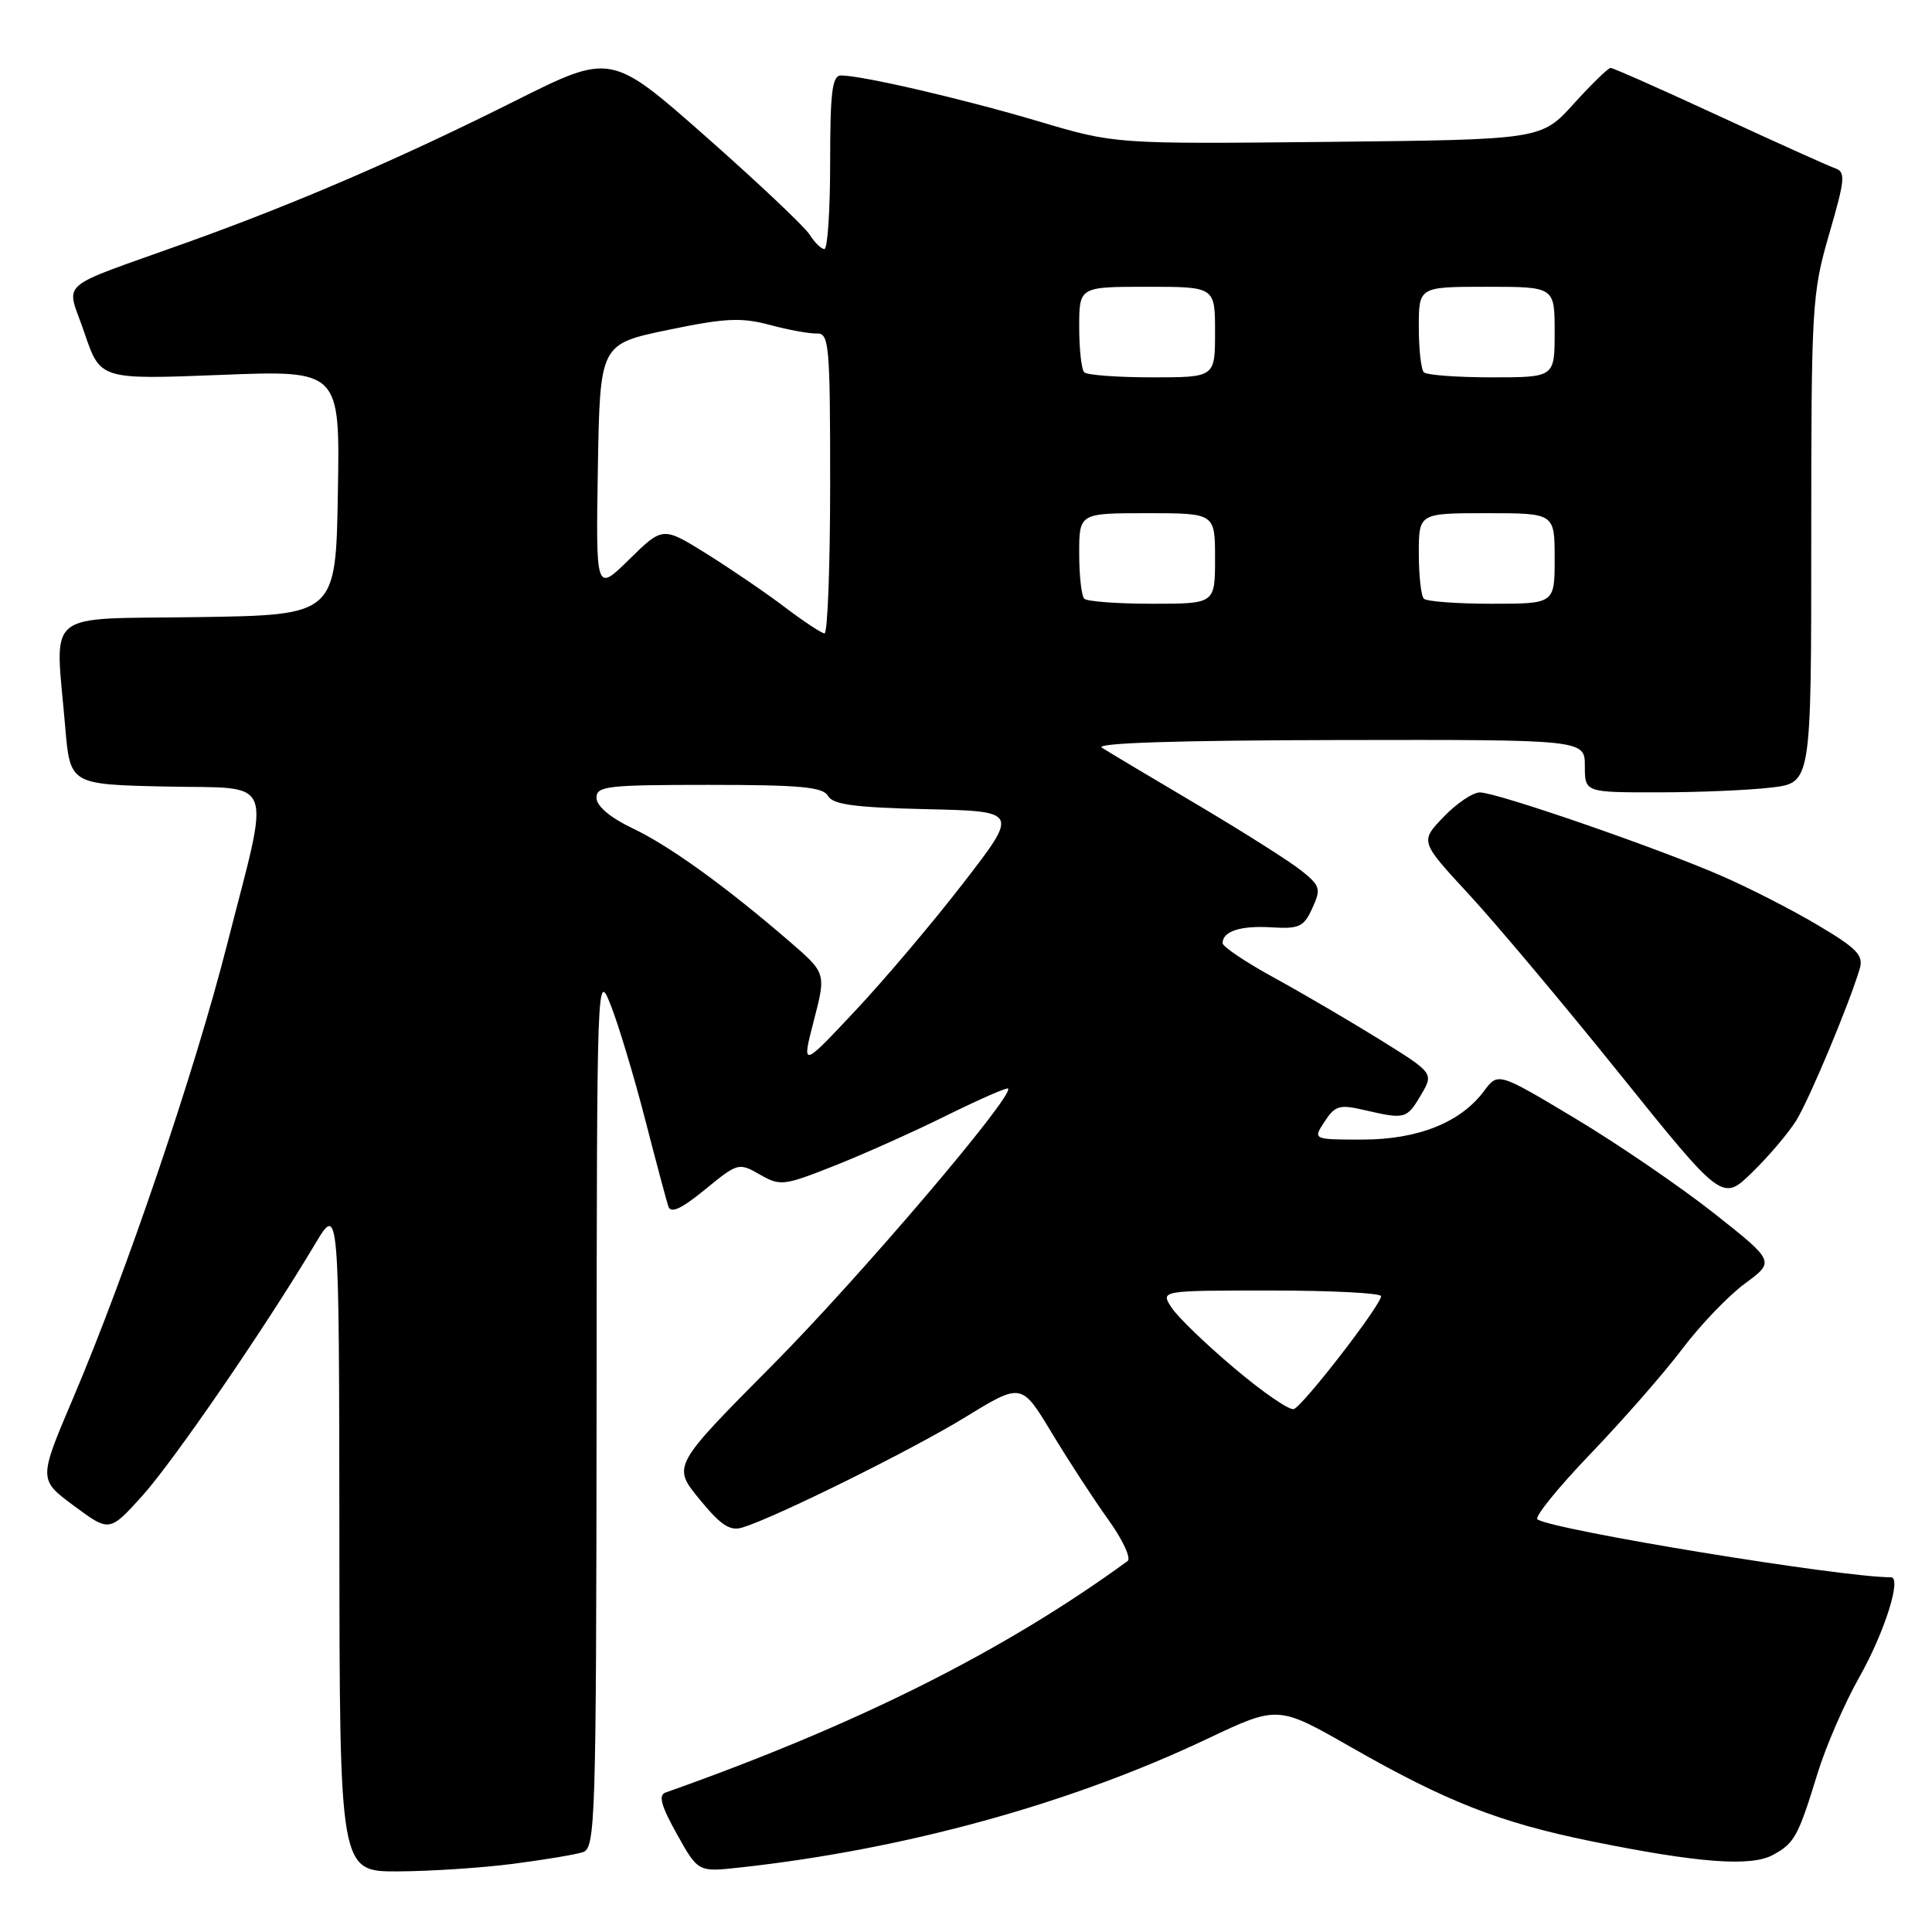 <?xml version="1.0" encoding="UTF-8" standalone="no"?>
<!DOCTYPE svg PUBLIC "-//W3C//DTD SVG 1.1//EN" "http://www.w3.org/Graphics/SVG/1.1/DTD/svg11.dtd" >
<svg xmlns="http://www.w3.org/2000/svg" xmlns:xlink="http://www.w3.org/1999/xlink" version="1.1" viewBox="0 0 256 256">
 <g >
 <path fill="currentColor"
d=" M 67.96 246.97 C 72.06 246.44 76.22 245.75 77.21 245.43 C 78.90 244.90 79.00 241.71 79.05 186.68 C 79.09 128.81 79.10 128.53 80.96 133.28 C 81.99 135.91 84.02 142.66 85.47 148.28 C 86.92 153.90 88.31 159.11 88.56 159.86 C 88.89 160.83 90.28 160.19 93.43 157.61 C 97.75 154.07 97.89 154.03 100.68 155.63 C 103.38 157.18 103.84 157.13 110.51 154.49 C 114.35 152.97 121.05 149.98 125.38 147.83 C 129.72 145.69 133.40 144.07 133.57 144.24 C 134.45 145.12 113.88 169.28 102.36 180.88 C 89.08 194.26 89.08 194.26 92.68 198.65 C 95.52 202.12 96.72 202.91 98.39 202.40 C 102.82 201.04 120.82 192.13 127.93 187.77 C 135.36 183.22 135.36 183.22 139.36 189.86 C 141.56 193.51 144.93 198.68 146.84 201.34 C 148.76 204.01 149.91 206.48 149.41 206.85 C 133.01 218.80 113.58 228.54 88.19 237.52 C 87.21 237.87 87.60 239.28 89.69 243.02 C 92.50 248.06 92.50 248.06 98.00 247.46 C 119.82 245.07 141.72 239.05 159.87 230.45 C 169.32 225.97 169.32 225.97 178.95 231.47 C 191.69 238.75 198.69 241.49 210.83 243.97 C 224.95 246.84 231.98 247.38 234.90 245.80 C 237.78 244.24 238.25 243.39 240.83 235.00 C 241.92 231.43 244.42 225.68 246.37 222.23 C 249.70 216.34 252.03 209.00 250.57 209.00 C 243.99 209.00 206.10 202.80 203.72 201.33 C 203.27 201.05 206.42 197.15 210.73 192.66 C 215.04 188.17 220.52 181.91 222.90 178.75 C 225.29 175.58 229.03 171.68 231.22 170.07 C 235.19 167.15 235.19 167.15 227.11 160.76 C 222.66 157.25 214.41 151.61 208.76 148.22 C 198.50 142.07 198.50 142.07 196.64 144.57 C 193.54 148.74 187.87 151.00 180.52 151.00 C 173.95 151.00 173.95 151.00 175.52 148.61 C 176.91 146.49 177.49 146.32 180.79 147.09 C 186.18 148.34 186.40 148.28 188.28 145.10 C 189.99 142.20 189.99 142.20 182.75 137.70 C 178.76 135.23 172.46 131.54 168.75 129.51 C 165.04 127.48 162.00 125.43 162.00 124.97 C 162.00 123.39 164.40 122.62 168.52 122.88 C 172.15 123.10 172.77 122.81 173.89 120.34 C 175.07 117.76 174.95 117.37 172.38 115.32 C 170.84 114.10 164.62 110.16 158.54 106.56 C 152.47 102.97 146.82 99.60 146.00 99.07 C 145.03 98.45 156.01 98.10 177.25 98.06 C 210.00 98.00 210.00 98.00 210.00 101.50 C 210.00 105.00 210.00 105.00 219.75 104.99 C 225.11 104.99 231.86 104.70 234.75 104.35 C 240.00 103.72 240.00 103.72 240.00 71.47 C 240.00 40.50 240.09 38.90 242.37 31.03 C 244.51 23.66 244.58 22.78 243.12 22.28 C 242.23 21.97 235.32 18.85 227.76 15.36 C 220.20 11.86 213.74 9.00 213.42 9.00 C 213.09 9.00 210.89 11.14 208.53 13.75 C 204.23 18.50 204.23 18.50 175.98 18.80 C 147.74 19.09 147.74 19.09 137.62 16.08 C 127.63 13.11 114.22 10.00 111.43 10.00 C 110.27 10.00 110.00 12.18 110.00 21.50 C 110.00 27.82 109.66 33.00 109.24 33.00 C 108.82 33.00 107.95 32.15 107.29 31.10 C 106.64 30.06 100.45 24.21 93.53 18.10 C 80.95 7.01 80.95 7.01 68.23 13.38 C 53.10 20.96 39.34 26.90 25.00 32.05 C 6.98 38.53 8.78 36.95 11.19 44.11 C 13.29 50.30 13.29 50.30 29.17 49.68 C 45.05 49.05 45.05 49.05 44.77 65.28 C 44.50 81.50 44.50 81.50 26.25 81.77 C 5.45 82.08 7.31 80.55 8.64 96.32 C 9.29 103.94 9.29 103.94 21.89 104.22 C 36.74 104.55 35.91 102.35 30.00 125.50 C 25.74 142.15 16.70 168.78 9.68 185.28 C 5.10 196.05 5.10 196.05 9.80 199.53 C 14.50 203.01 14.50 203.01 18.81 198.26 C 22.96 193.66 35.09 176.01 41.72 164.89 C 44.93 159.50 44.93 159.50 44.97 203.75 C 45.00 248.00 45.00 248.00 52.75 247.97 C 57.01 247.95 63.86 247.50 67.96 246.97 Z  M 238.00 148.49 C 239.75 145.67 244.99 133.14 246.42 128.38 C 246.95 126.60 246.09 125.69 240.98 122.65 C 237.65 120.66 231.90 117.71 228.21 116.10 C 219.76 112.40 198.34 105.00 196.09 105.00 C 195.15 105.00 192.99 106.46 191.28 108.25 C 188.16 111.50 188.16 111.50 194.63 118.50 C 198.19 122.35 207.21 133.08 214.66 142.35 C 228.22 159.20 228.22 159.20 232.17 155.35 C 234.35 153.23 236.97 150.14 238.00 148.49 Z  M 163.53 181.27 C 159.77 178.10 156.03 174.49 155.23 173.25 C 153.76 171.00 153.76 171.00 168.38 171.00 C 176.42 171.00 183.00 171.34 183.00 171.75 C 183.00 172.92 172.63 186.34 171.43 186.71 C 170.84 186.90 167.29 184.45 163.53 181.27 Z  M 107.84 135.22 C 109.47 128.94 109.47 128.94 104.58 124.72 C 96.12 117.42 88.67 112.05 83.79 109.74 C 80.88 108.35 79.07 106.83 79.04 105.75 C 79.00 104.16 80.36 104.00 93.95 104.00 C 106.05 104.00 109.06 104.28 109.72 105.47 C 110.36 106.61 113.28 107.00 122.77 107.22 C 134.99 107.50 134.99 107.50 127.65 117.00 C 123.62 122.22 117.14 129.88 113.26 134.00 C 106.22 141.50 106.22 141.50 107.84 135.22 Z  M 104.00 80.46 C 101.53 78.58 96.87 75.41 93.66 73.40 C 87.82 69.76 87.82 69.76 83.38 74.12 C 78.95 78.47 78.95 78.47 79.22 62.03 C 79.50 45.59 79.50 45.59 88.50 43.72 C 96.09 42.14 98.20 42.04 102.00 43.05 C 104.47 43.72 107.29 44.23 108.25 44.19 C 109.86 44.13 110.00 45.71 110.00 64.06 C 110.00 75.03 109.66 83.97 109.25 83.93 C 108.84 83.90 106.47 82.33 104.00 80.46 Z  M 143.67 79.33 C 143.30 78.97 143.00 76.27 143.00 73.33 C 143.00 68.00 143.00 68.00 152.00 68.00 C 161.00 68.00 161.00 68.00 161.00 74.00 C 161.00 80.00 161.00 80.00 152.67 80.00 C 148.08 80.00 144.03 79.70 143.67 79.33 Z  M 188.67 79.33 C 188.30 78.97 188.00 76.27 188.00 73.33 C 188.00 68.00 188.00 68.00 197.00 68.00 C 206.00 68.00 206.00 68.00 206.00 74.00 C 206.00 80.00 206.00 80.00 197.67 80.00 C 193.08 80.00 189.03 79.70 188.67 79.33 Z  M 143.67 49.33 C 143.30 48.97 143.00 46.27 143.00 43.33 C 143.00 38.00 143.00 38.00 152.00 38.00 C 161.00 38.00 161.00 38.00 161.00 44.00 C 161.00 50.00 161.00 50.00 152.67 50.00 C 148.08 50.00 144.03 49.70 143.67 49.33 Z  M 188.67 49.33 C 188.30 48.97 188.00 46.27 188.00 43.33 C 188.00 38.00 188.00 38.00 197.00 38.00 C 206.00 38.00 206.00 38.00 206.00 44.00 C 206.00 50.00 206.00 50.00 197.67 50.00 C 193.08 50.00 189.03 49.70 188.67 49.33 Z "/>
</g>
</svg>